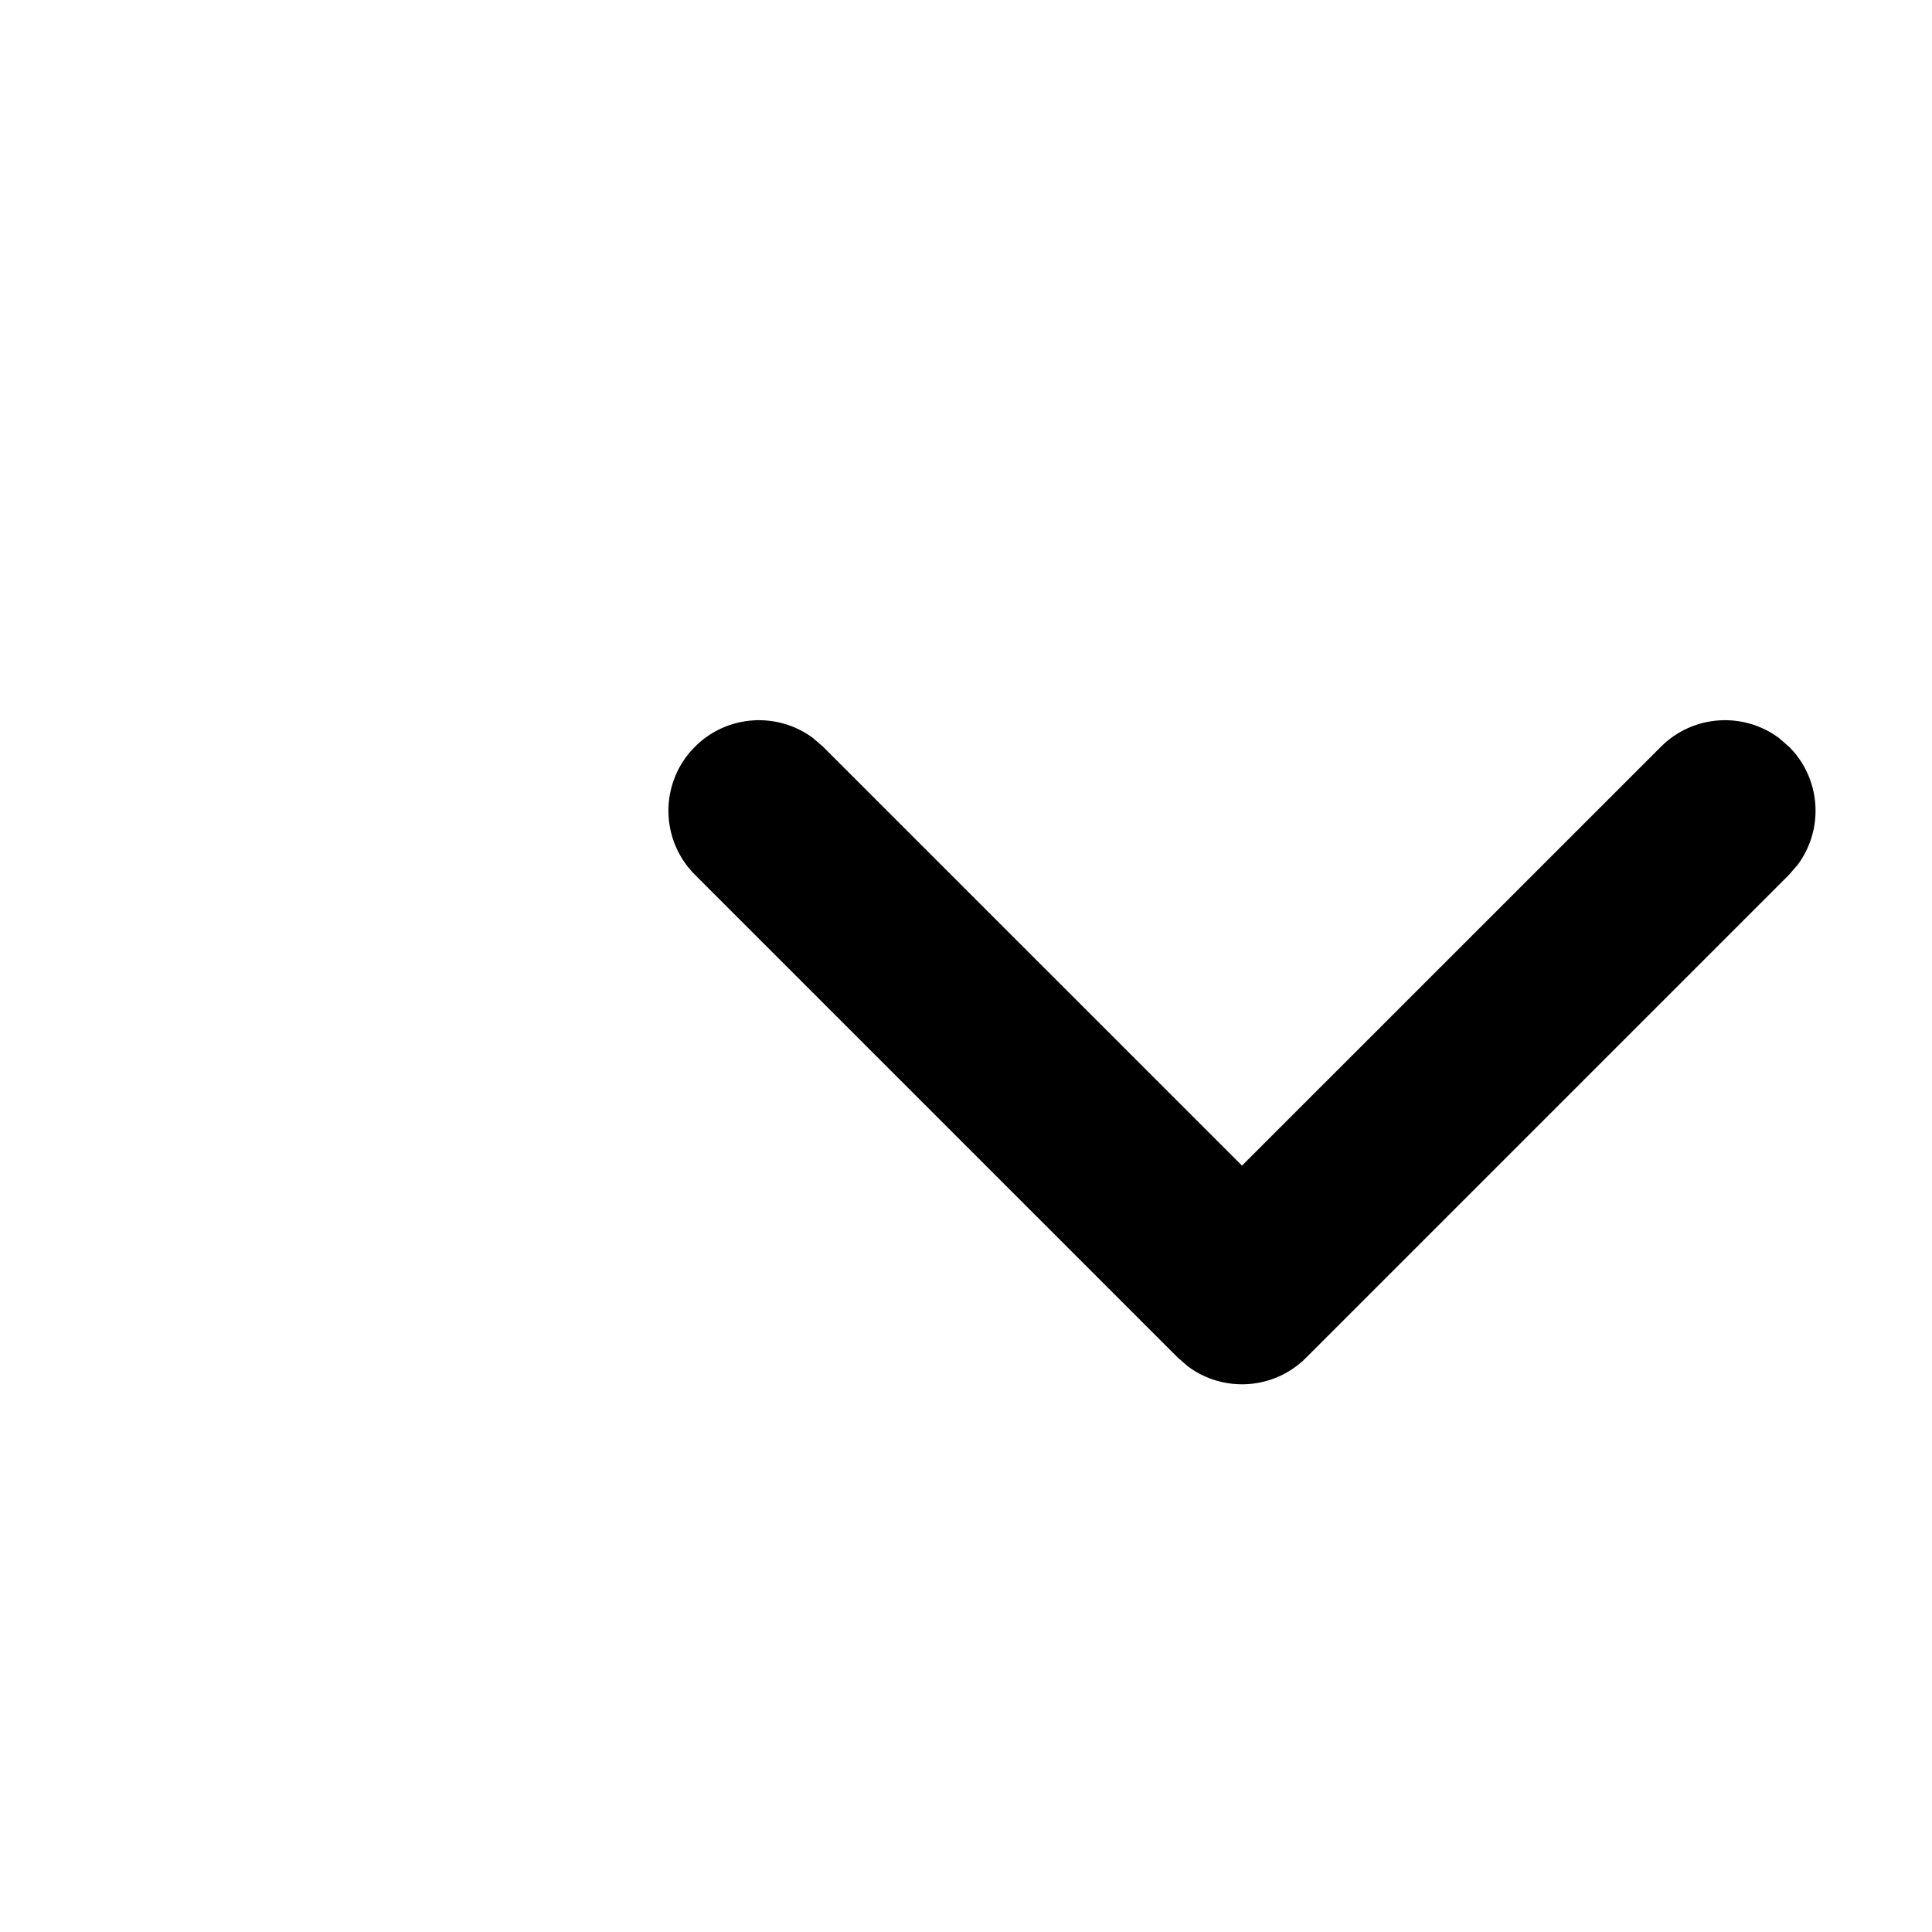 <?xml version="1.0" encoding="UTF-8"?>
<svg xmlns="http://www.w3.org/2000/svg" xmlns:xlink="http://www.w3.org/1999/xlink" width="28px" height="28px" viewBox="0 0 28 28" version="1.1">
  <title>bbpd_ic_next_small@2x</title>
  <g id="首页" stroke="none" stroke-width="1" fill="none" fill-rule="evenodd">
    <g id="2首页-直播备份" transform="translate(-104, -318)">
      <g id="subsub备份" transform="translate(0, 288)">
        <g id="编组-3" transform="translate(32, 16)">
          <g id="ic_next_small" transform="translate(86, 28) rotate(90) translate(-86, -28) translate(72, 14)">
            <rect id="#" x="0" y="0" width="28" height="28"/>
            <path d="M10.822,2.072 C11.288,1.606 12.017,1.564 12.531,1.945 L12.678,2.072 L19.678,9.072 C20.144,9.538 20.186,10.267 19.805,10.781 L19.678,10.928 L12.678,17.928 C12.166,18.441 11.334,18.441 10.822,17.928 C10.356,17.462 10.314,16.733 10.695,16.219 L10.822,16.072 L16.893,10 L10.822,3.928 C10.356,3.462 10.314,2.733 10.695,2.219 L10.822,2.072 Z" id="arrow" fill="#000000" fill-rule="nonzero"/>
          </g>
        </g>
      </g>
    </g>
  </g>
</svg>
